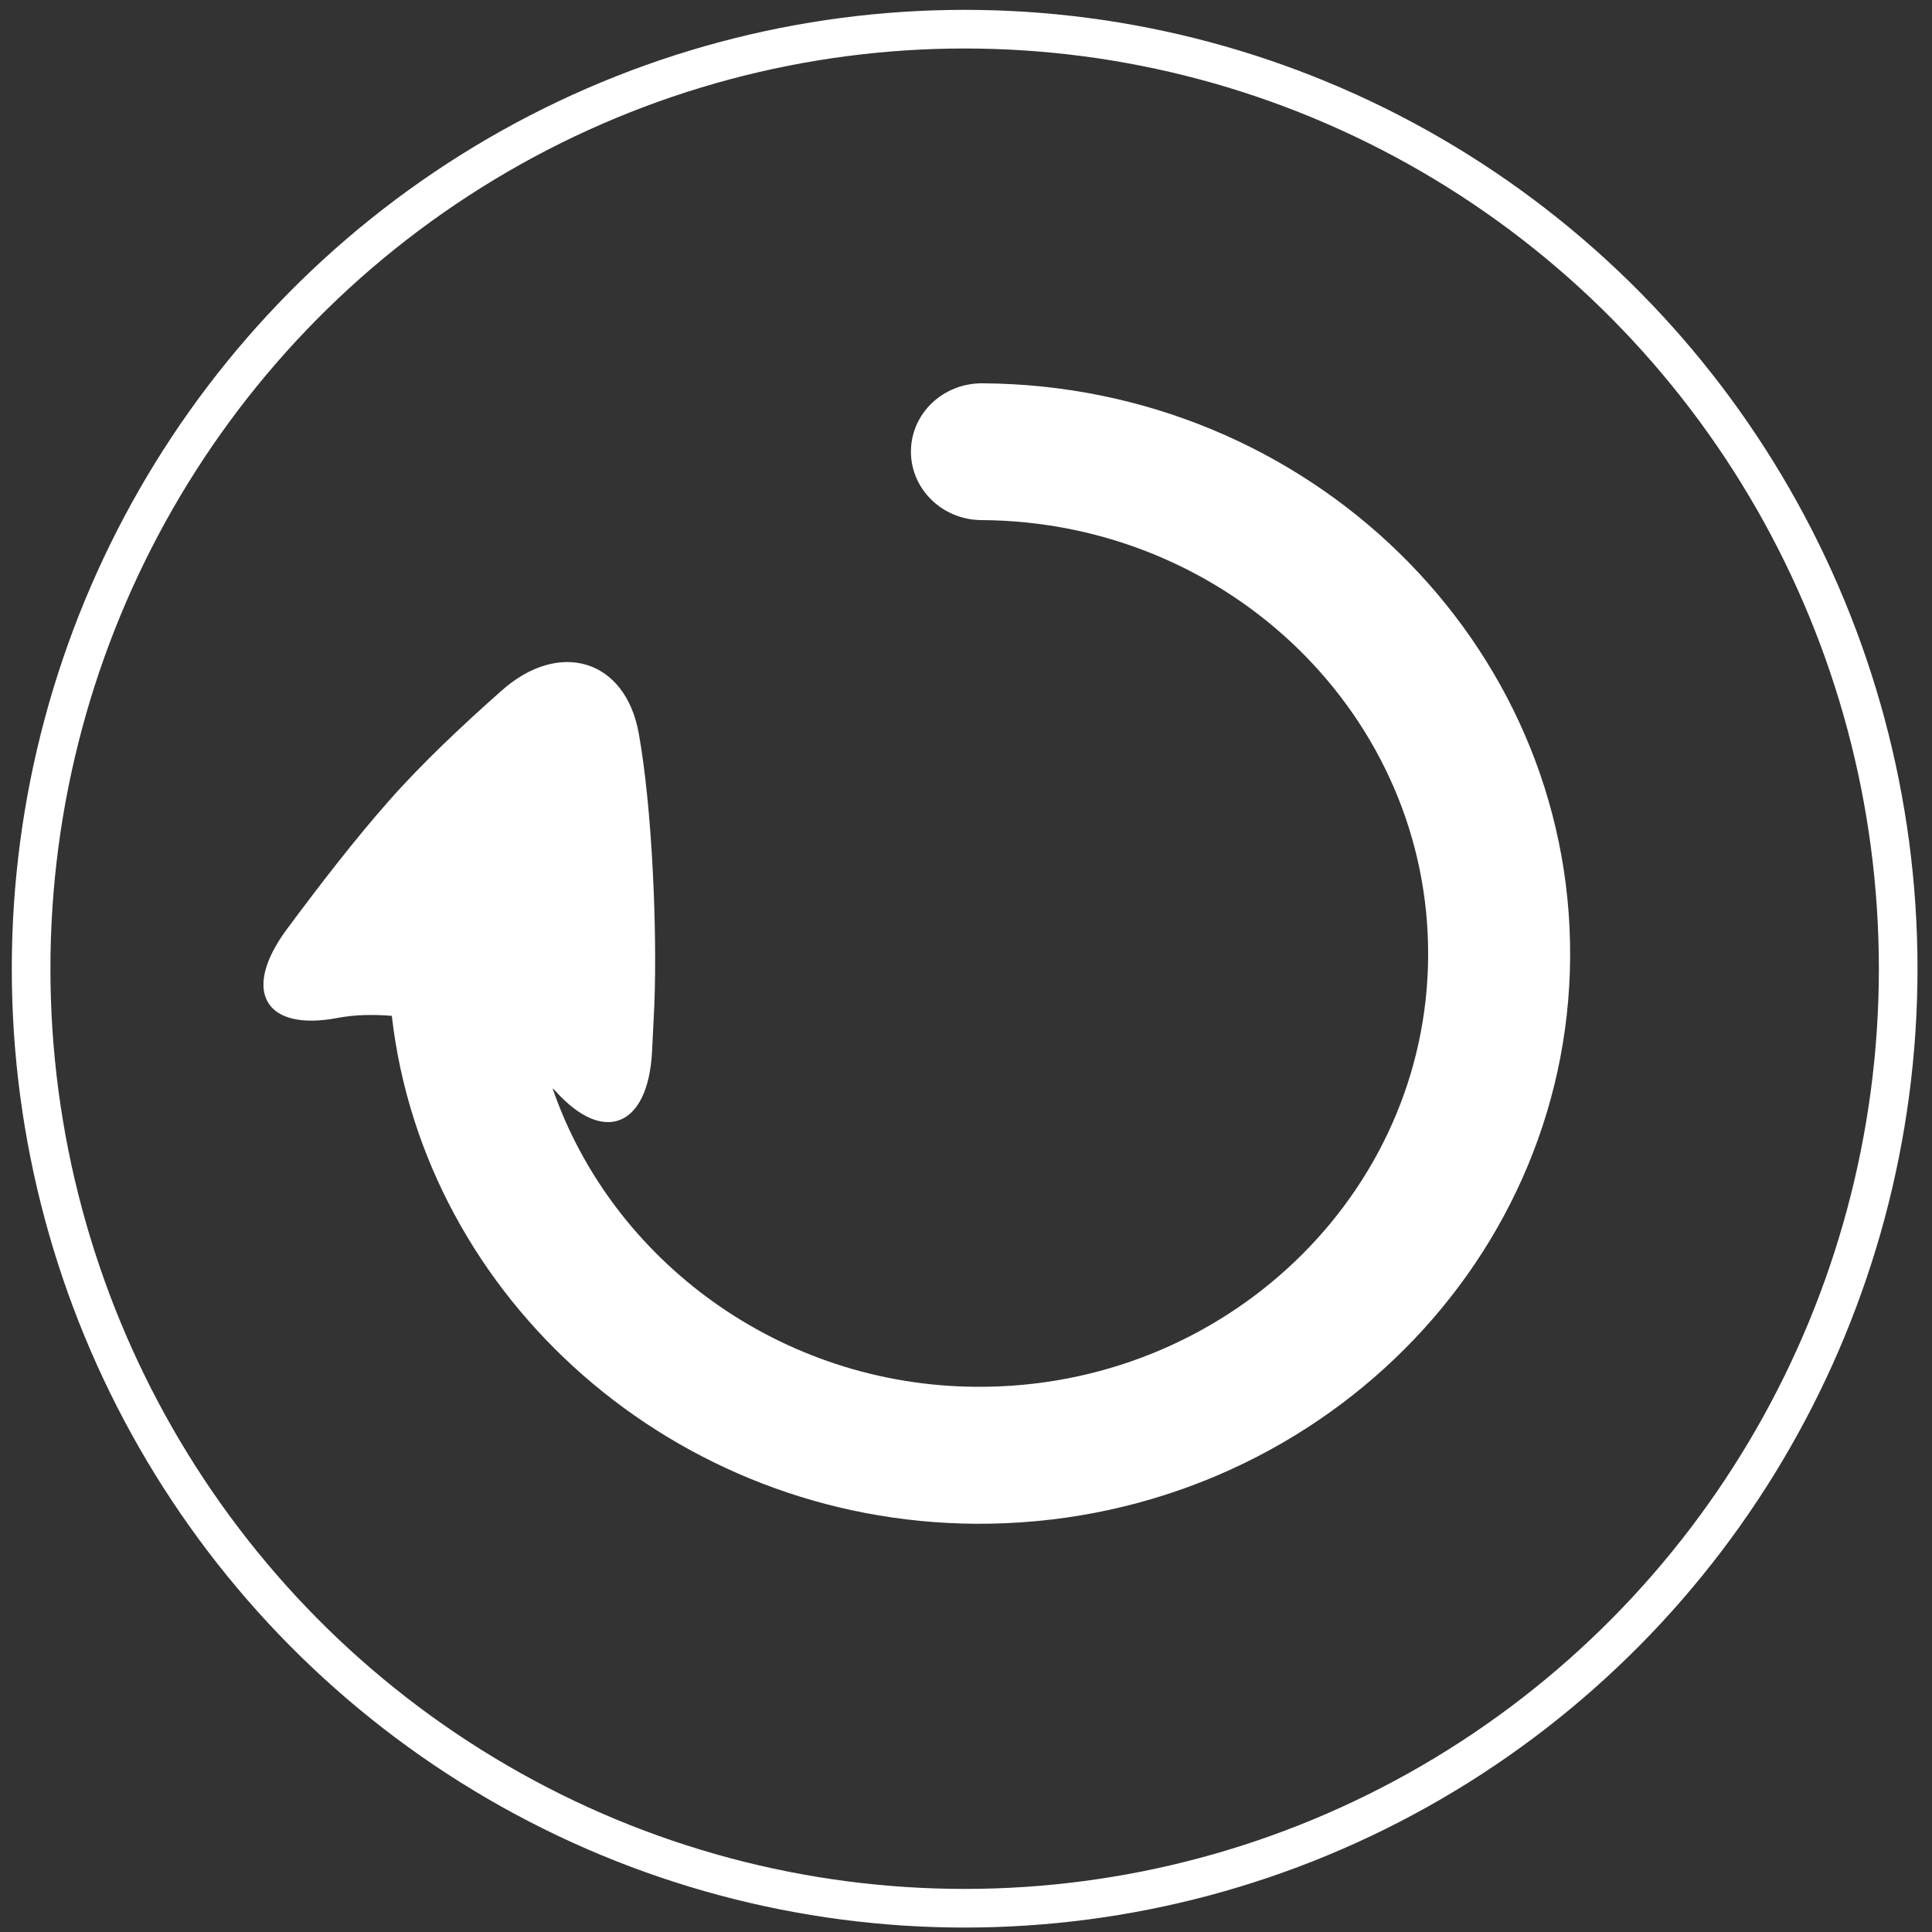 <!-- <?xml version="1.0" encoding="UTF-8" standalone="no"?><!DOCTYPE svg PUBLIC "-//W3C//DTD SVG 1.1//EN" "http://www.w3.org/Graphics/SVG/1.1/DTD/svg11.dtd"> -->
<svg width="100%" height="100%" viewBox="0 0 10 10" xmlns="http://www.w3.org/2000/svg" xmlnsXlink="http://www.w3.org/1999/xlink" style="fill-rule:evenodd;clip-rule:evenodd;stroke-linecap:round;stroke-linejoin:round;stroke-miterlimit:1.5;"><rect x="0" y="0" width="10" height="10" fill="#333333" stroke="none"/><ellipse cx="4.993" cy="5.014" rx="4.832" ry="4.863" style="fill:none;stroke:white;stroke-width:0.2px;"/><path d="M5.084,1.984c-0.203,-0.001 -0.368,0.156 -0.369,0.352c-0.001,0.195 0.162,0.355 0.365,0.356c1.282,0.007 2.319,1.019 2.312,2.256c-0.006,1.237 -1.055,2.238 -2.337,2.23c-1.017,-0.005 -1.889,-0.655 -2.195,-1.545c0.005,0.005 0.01,0.009 0.014,0.013c0.249,0.279 0.48,0.189 0.501,-0.202c0.004,-0.079 0.008,-0.162 0.012,-0.245c0.015,-0.391 -0.012,-1.023 -0.081,-1.404c-0.069,-0.382 -0.41,-0.486 -0.709,-0.221c-0.199,0.176 -0.416,0.38 -0.583,0.57c-0.173,0.195 -0.365,0.444 -0.531,0.668c-0.235,0.319 -0.111,0.528 0.263,0.457c0.088,-0.017 0.184,-0.019 0.282,-0.011c0.168,1.466 1.466,2.62 3.023,2.629c1.687,0.009 3.067,-1.307 3.076,-2.935c0.009,-1.627 -1.356,-2.959 -3.043,-2.968Z" style="fill:white;"/></svg>
